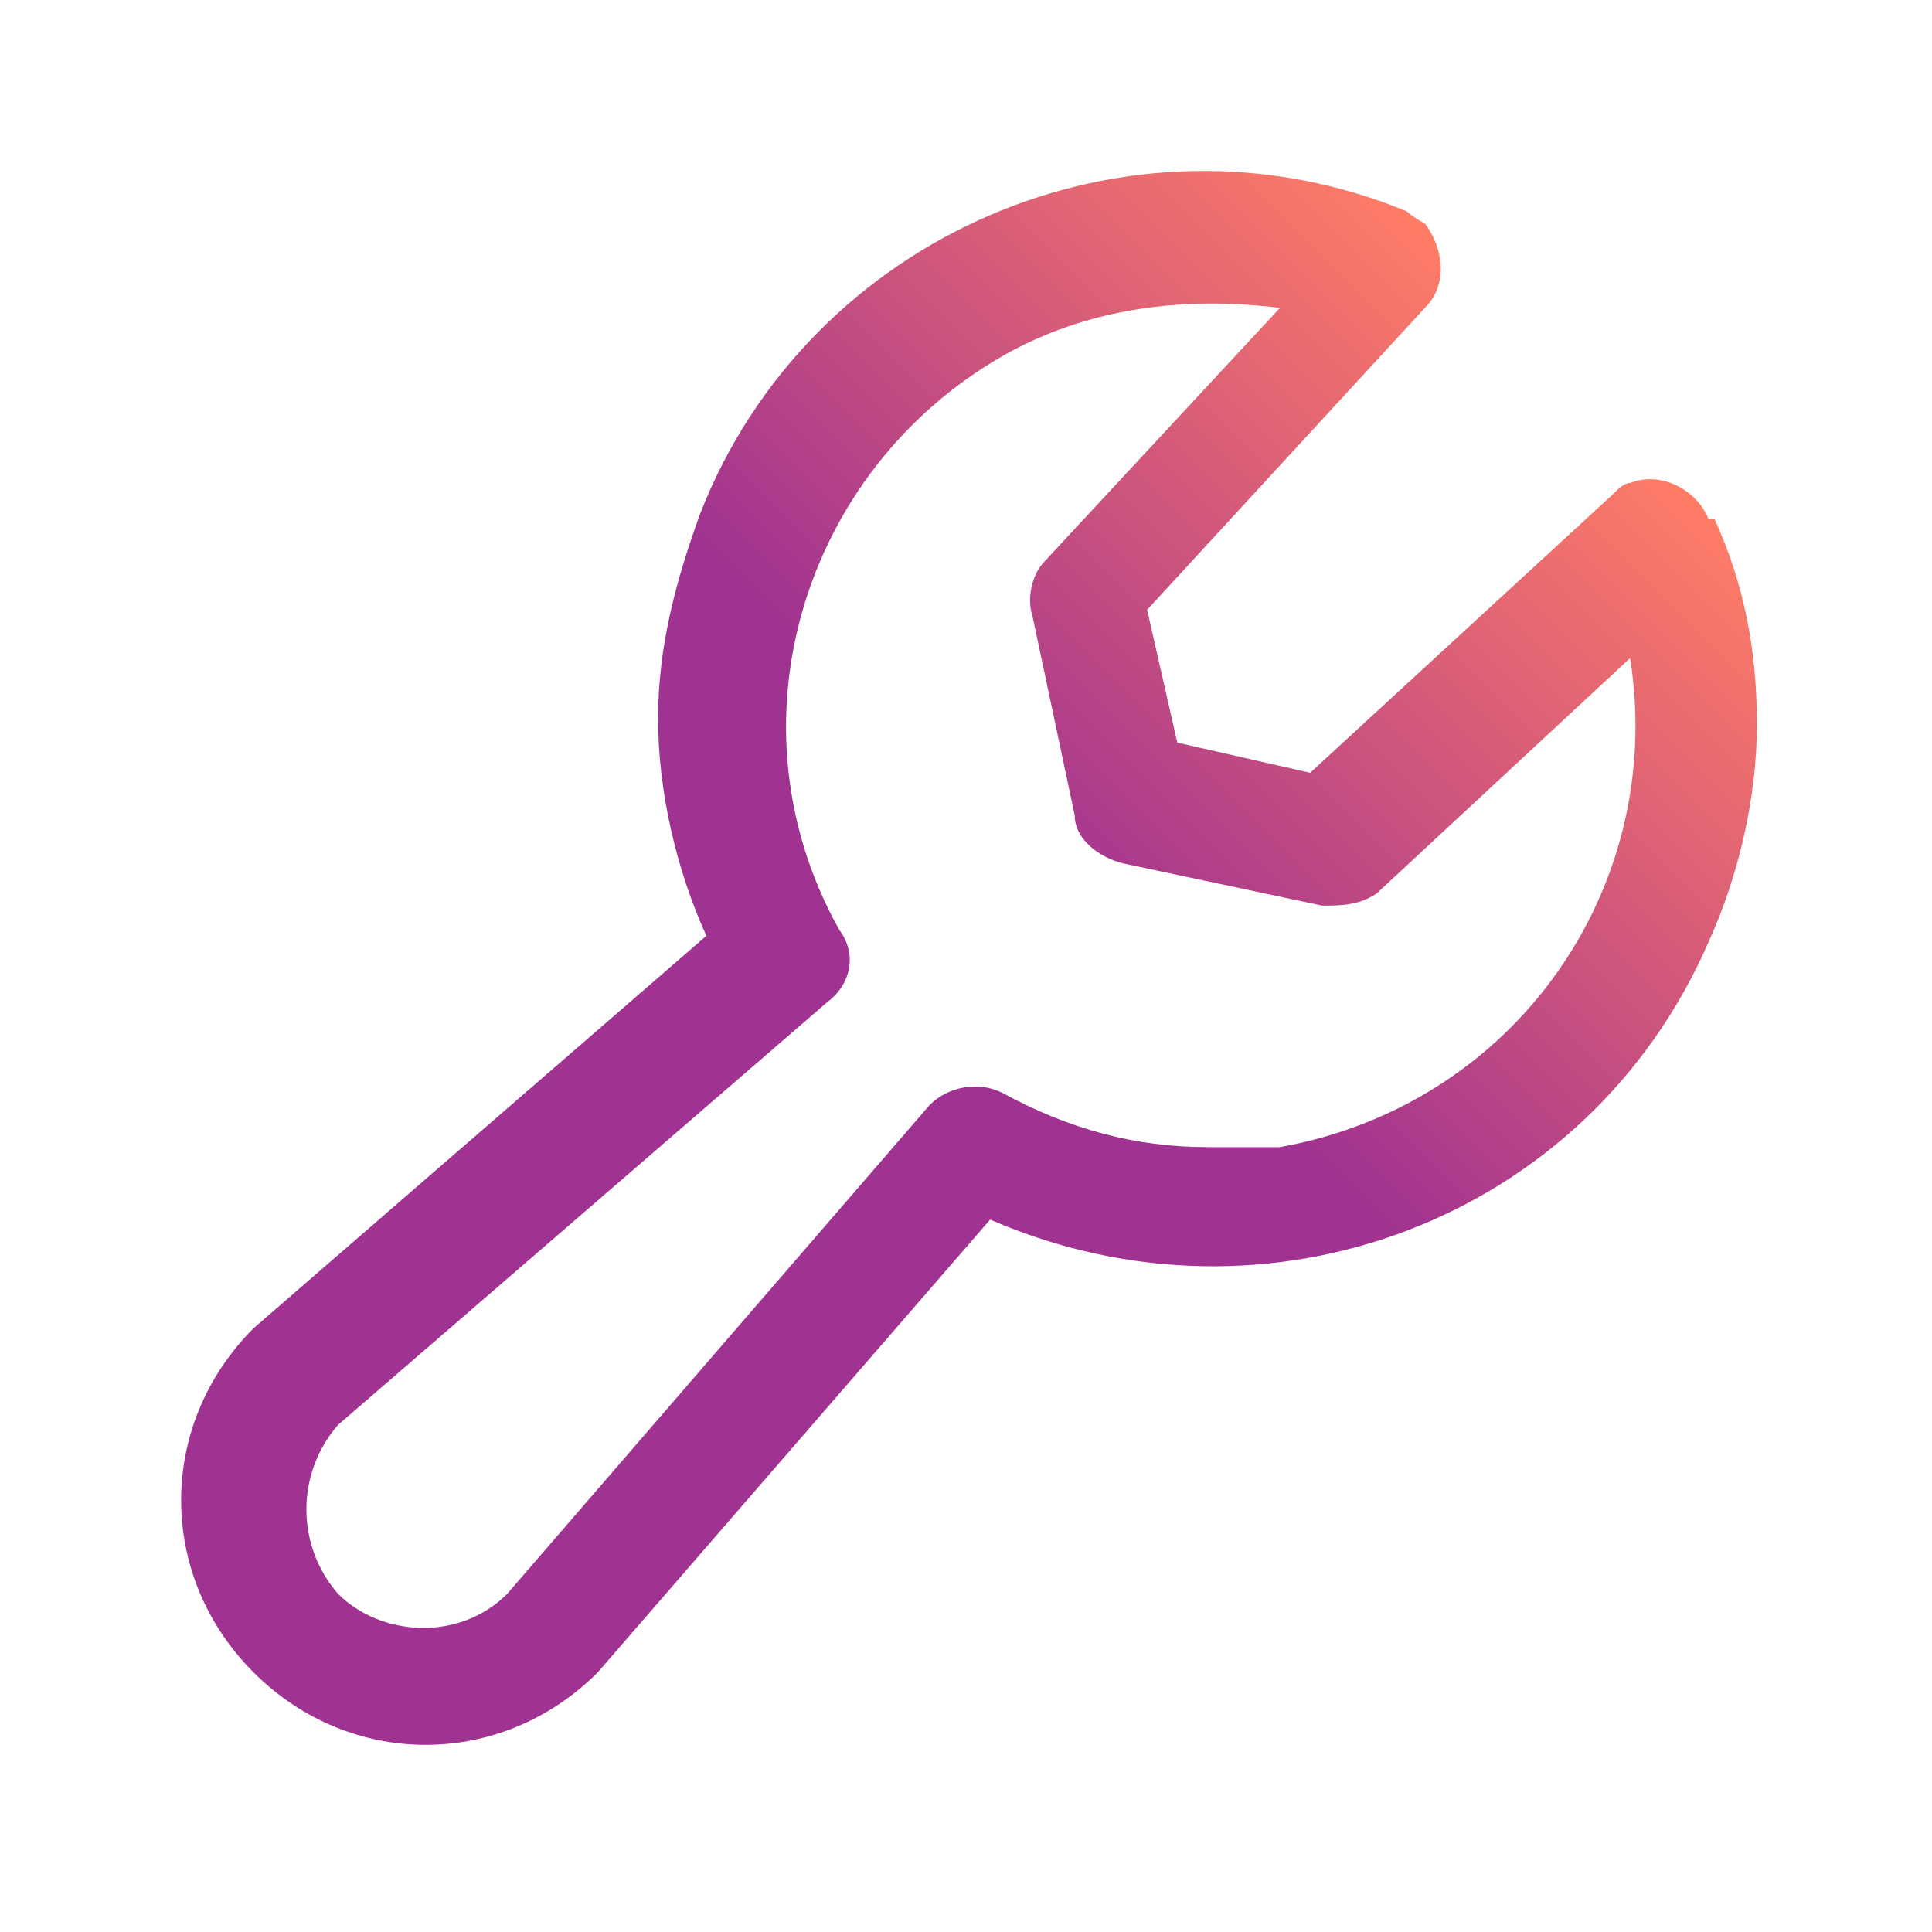 <?xml version="1.0" encoding="UTF-8"?>
<svg xmlns="http://www.w3.org/2000/svg" xmlns:xlink="http://www.w3.org/1999/xlink" version="1.1" width="32" height="32" viewBox="0 0 32 32">
  <defs>
    <style>
      .cls-1 {
        fill: url(#linear-gradient);
      }
    </style>
    <linearGradient id="linear-gradient" x1="4.2" y1="27.8" x2="25.9" y2="6.1" gradientUnits="userSpaceOnUse">
      <stop offset=".6" stop-color="#a03291"/>
      <stop offset="1" stop-color="#ff7c66"/>
    </linearGradient>
  </defs>
  <!-- Generator: Adobe Illustrator 28.7.1, SVG Export Plug-In . SVG Version: 1.2.0 Build 142)  -->
  <g>
    <g id="Layer_1">
      <path class="cls-1" d="M28.3,8.6c-.2-.5-.8-.8-1.3-.6-.1,0-.2.1-.3.2l-5,4.6-2.2-.5-.5-2.2,4.6-5c.4-.4.3-1,0-1.4,0,0-.2-.1-.3-.2-4.6-1.9-9.9.4-11.7,5-.4,1.1-.7,2.2-.7,3.4,0,1.2.3,2.5.8,3.6l-7.5,6.5s0,0,0,0c-1.6,1.6-1.6,4.1,0,5.7s4.1,1.6,5.7,0c0,0,0,0,0,0l6.5-7.5c4.6,2,9.9,0,11.9-4.6.5-1.1.8-2.4.8-3.6,0-1.2-.2-2.3-.7-3.4ZM20,19c-1.2,0-2.3-.3-3.4-.9-.4-.2-.9-.1-1.2.2l-7,8.1c-.8.8-2.1.7-2.8,0-.7-.8-.7-2,0-2.8l8.1-7c.4-.3.5-.8.2-1.2-1.9-3.4-.6-7.6,2.7-9.5,1.4-.8,3-1,4.6-.8l-3.9,4.2c-.2.2-.3.6-.2.9l.7,3.3c0,.4.4.7.8.8l3.3.7c.3,0,.6,0,.9-.2l4.2-3.9c.6,3.8-1.9,7.4-5.8,8.1-.4,0-.8,0-1.2,0Z"/>
    </g>
  </g>
</svg>
